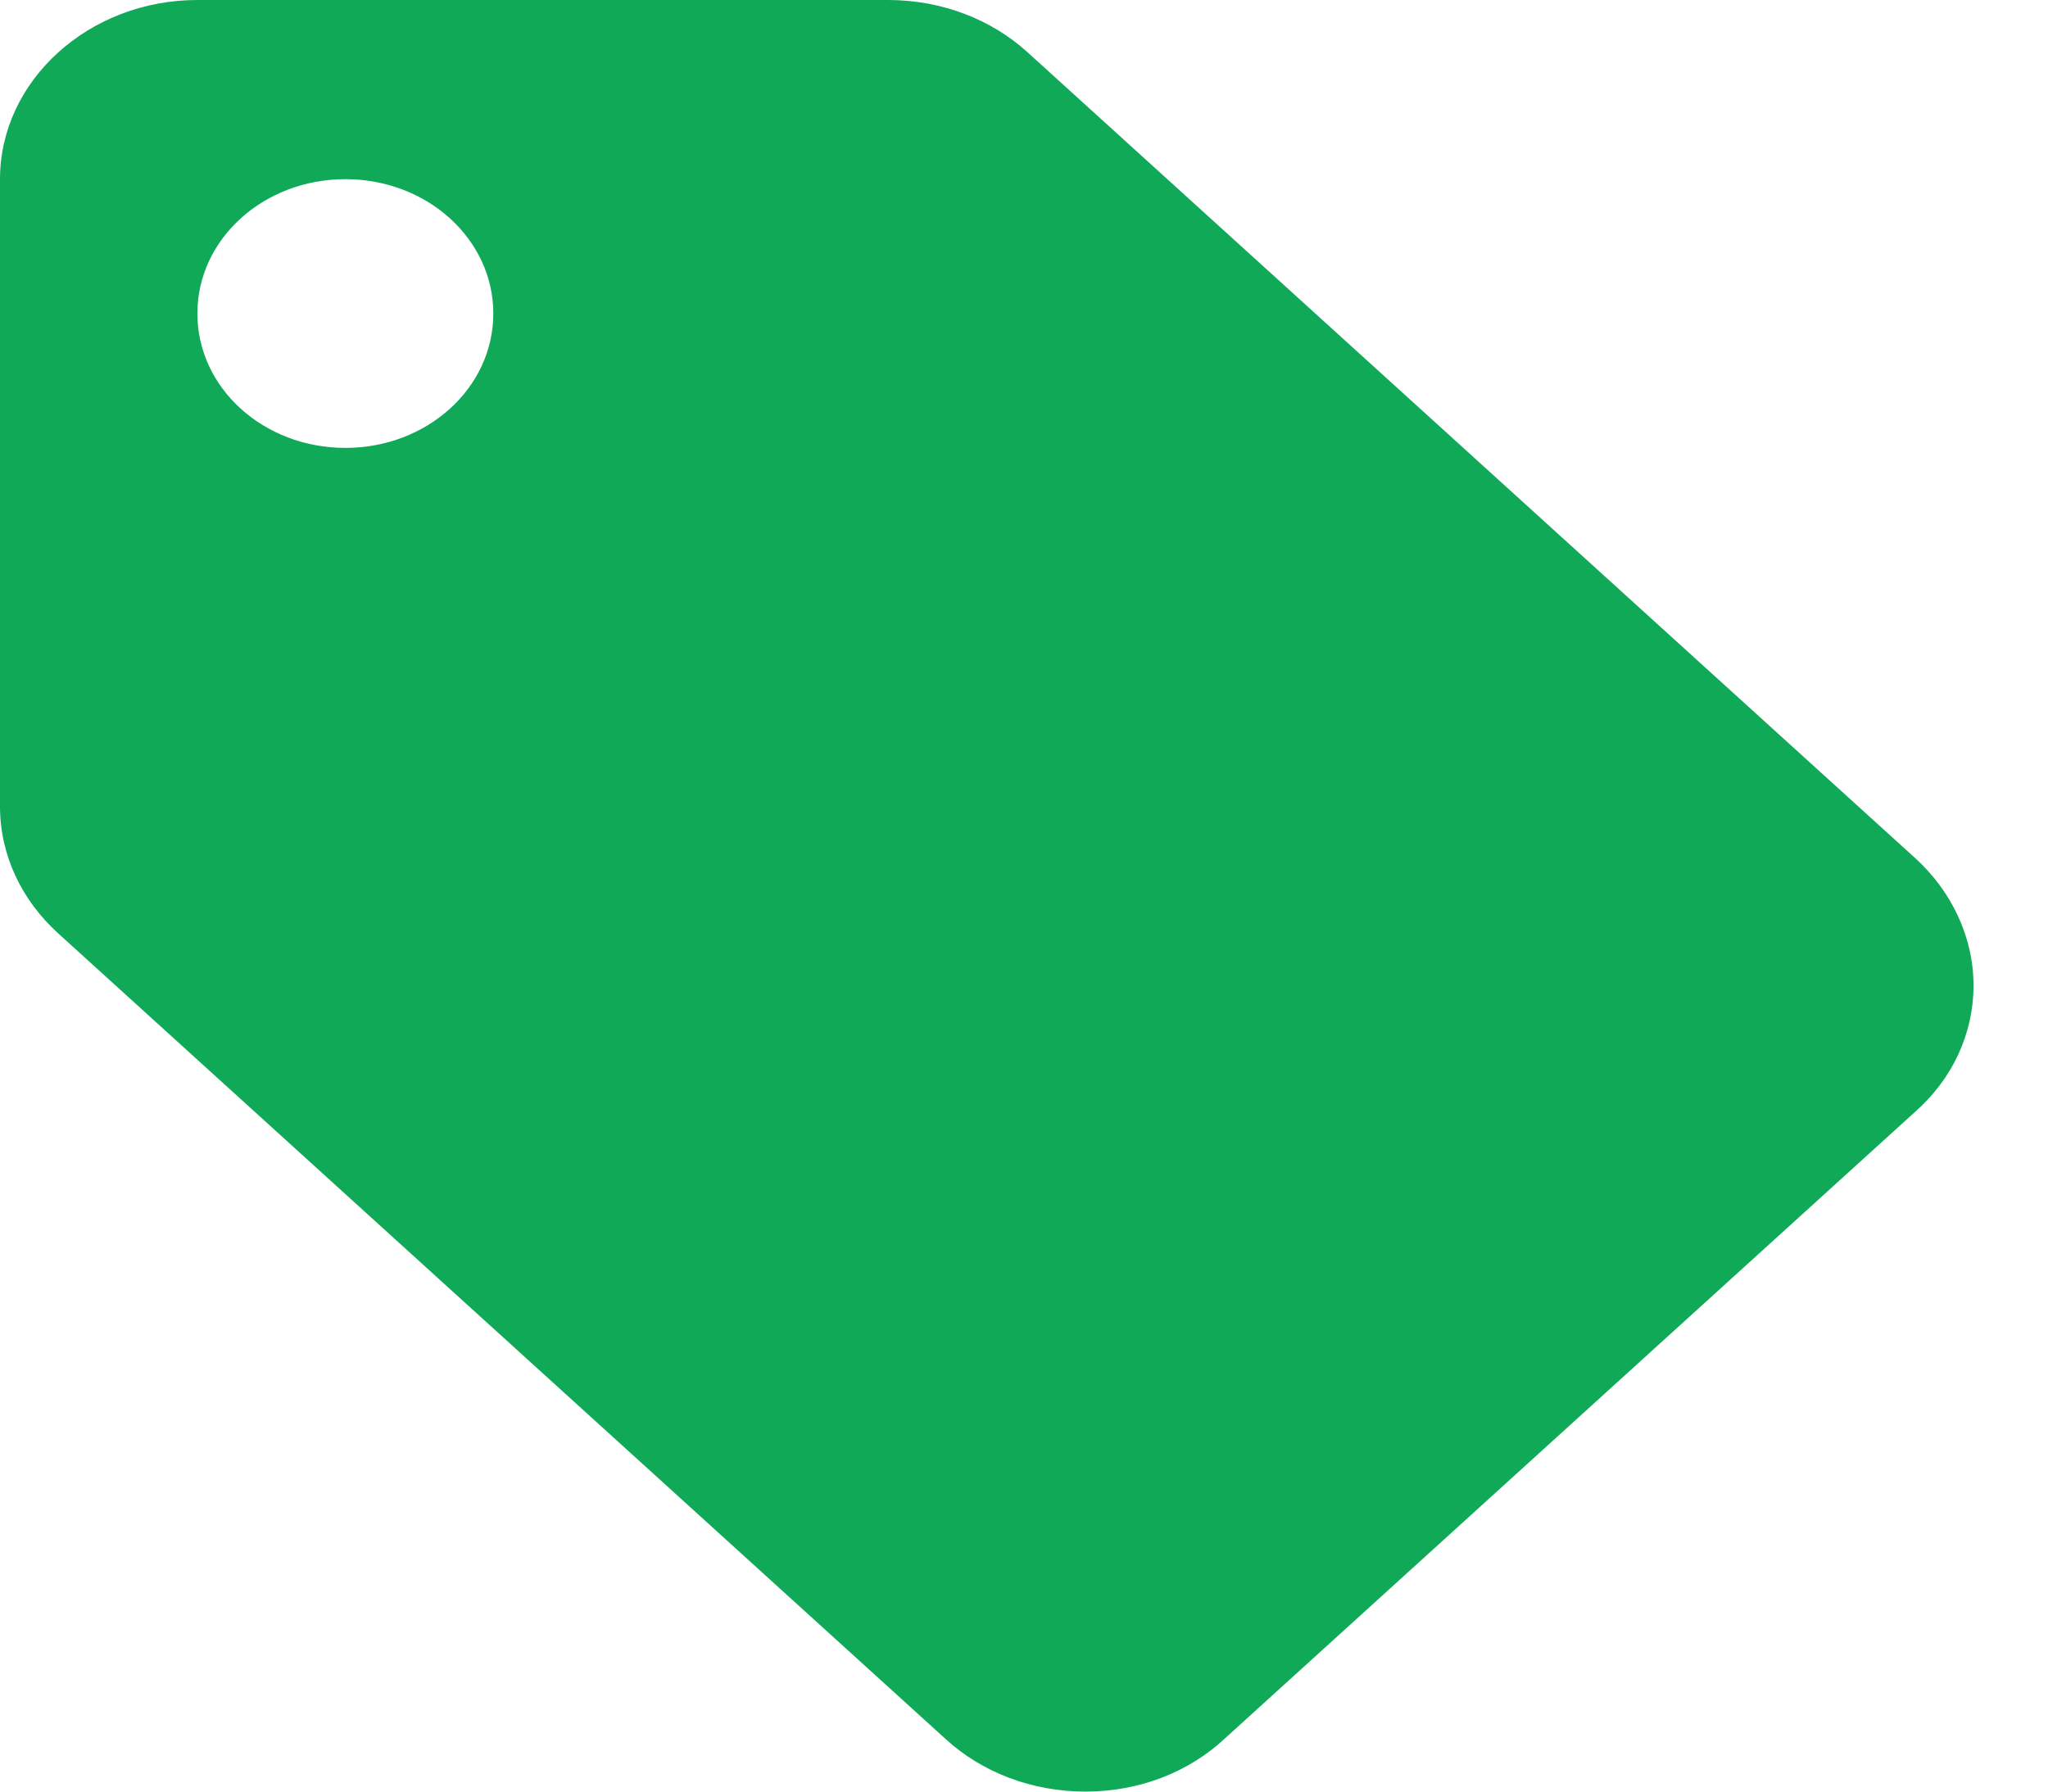 <svg width="16" height="14" viewBox="0 0 16 14" fill="none" xmlns="http://www.w3.org/2000/svg">
<path d="M14.963 6.706L8.025 0.406C7.747 0.154 7.362 0 6.938 0H1.542C0.694 0 0 0.63 0 1.4V6.3C0 6.685 0.17 7.035 0.455 7.294L7.393 13.594C7.67 13.846 8.056 14 8.48 14C8.904 14 9.289 13.846 9.567 13.587L14.963 8.687C15.248 8.435 15.418 8.085 15.418 7.7C15.418 7.315 15.24 6.958 14.963 6.706ZM2.698 3.5C2.058 3.5 1.542 3.031 1.542 2.45C1.542 1.869 2.058 1.4 2.698 1.4C3.338 1.4 3.854 1.869 3.854 2.45C3.854 3.031 3.338 3.5 2.698 3.5Z" fill="#0FA958"/>
</svg>
